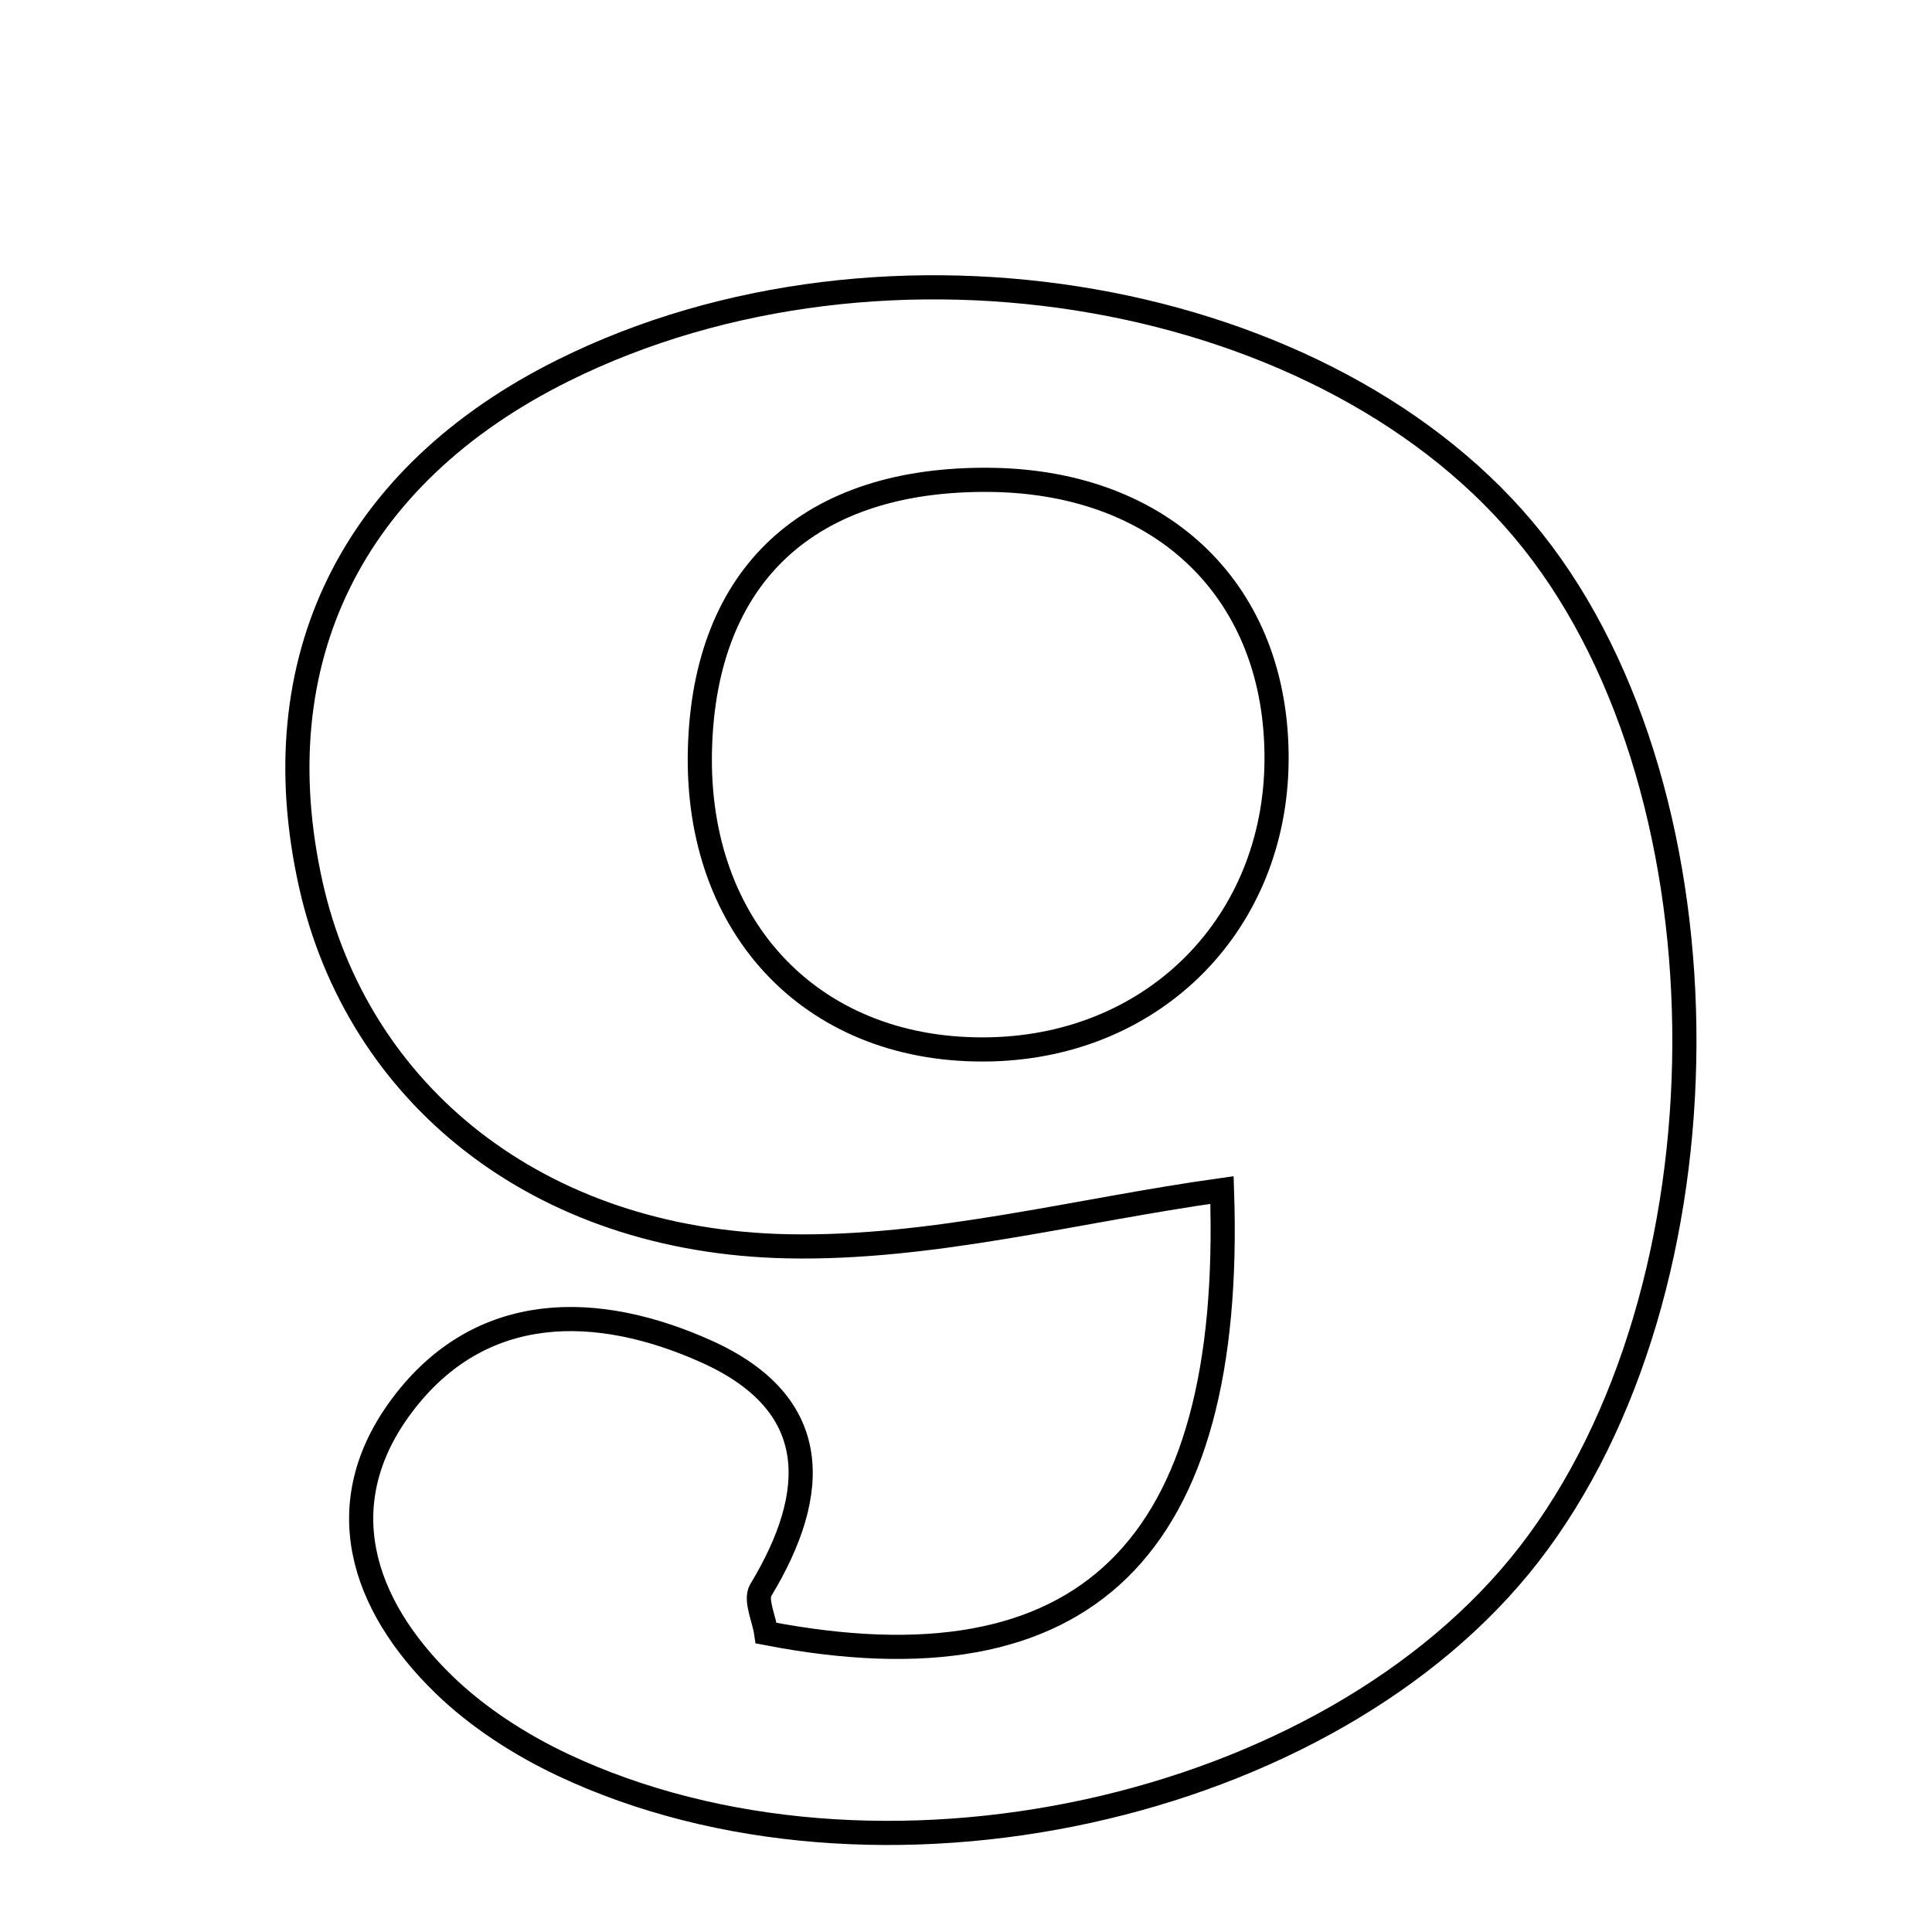 <svg xmlns="http://www.w3.org/2000/svg" viewBox="0.0 0.0 24.0 24.0" height="200px" width="200px"><path fill="none" stroke="black" stroke-width=".3" stroke-opacity="1.0"  filling="0" d="M7 4.6 C10.997 2.614 16.554 3.592 19.039 6.719 C21.572 9.908 21.549 16.019 18.991 19.312 C16.511 22.505 10.86 23.748 6.99 21.923 C6.459 21.672 5.937 21.336 5.517 20.929 C4.481 19.924 4.085 18.67 4.995 17.457 C5.97 16.157 7.419 16.178 8.78 16.791 C10.212 17.437 10.186 18.537 9.45 19.754 C9.379 19.874 9.492 20.107 9.518 20.287 C13.481 21.054 15.333 19.247 15.18 14.783 C13.383 15.033 11.581 15.518 9.788 15.482 C6.666 15.42 4.439 13.575 3.861 10.988 C3.24 8.206 4.369 5.906 7 4.6"></path>
<path fill="none" stroke="black" stroke-width=".3" stroke-opacity="1.0"  filling="0" d="M12.309 5.961 C14.461 5.988 15.868 7.365 15.858 9.437 C15.848 11.462 14.355 12.981 12.321 13.035 C10.129 13.094 8.634 11.555 8.695 9.305 C8.753 7.136 10.053 5.934 12.309 5.961"></path></svg>